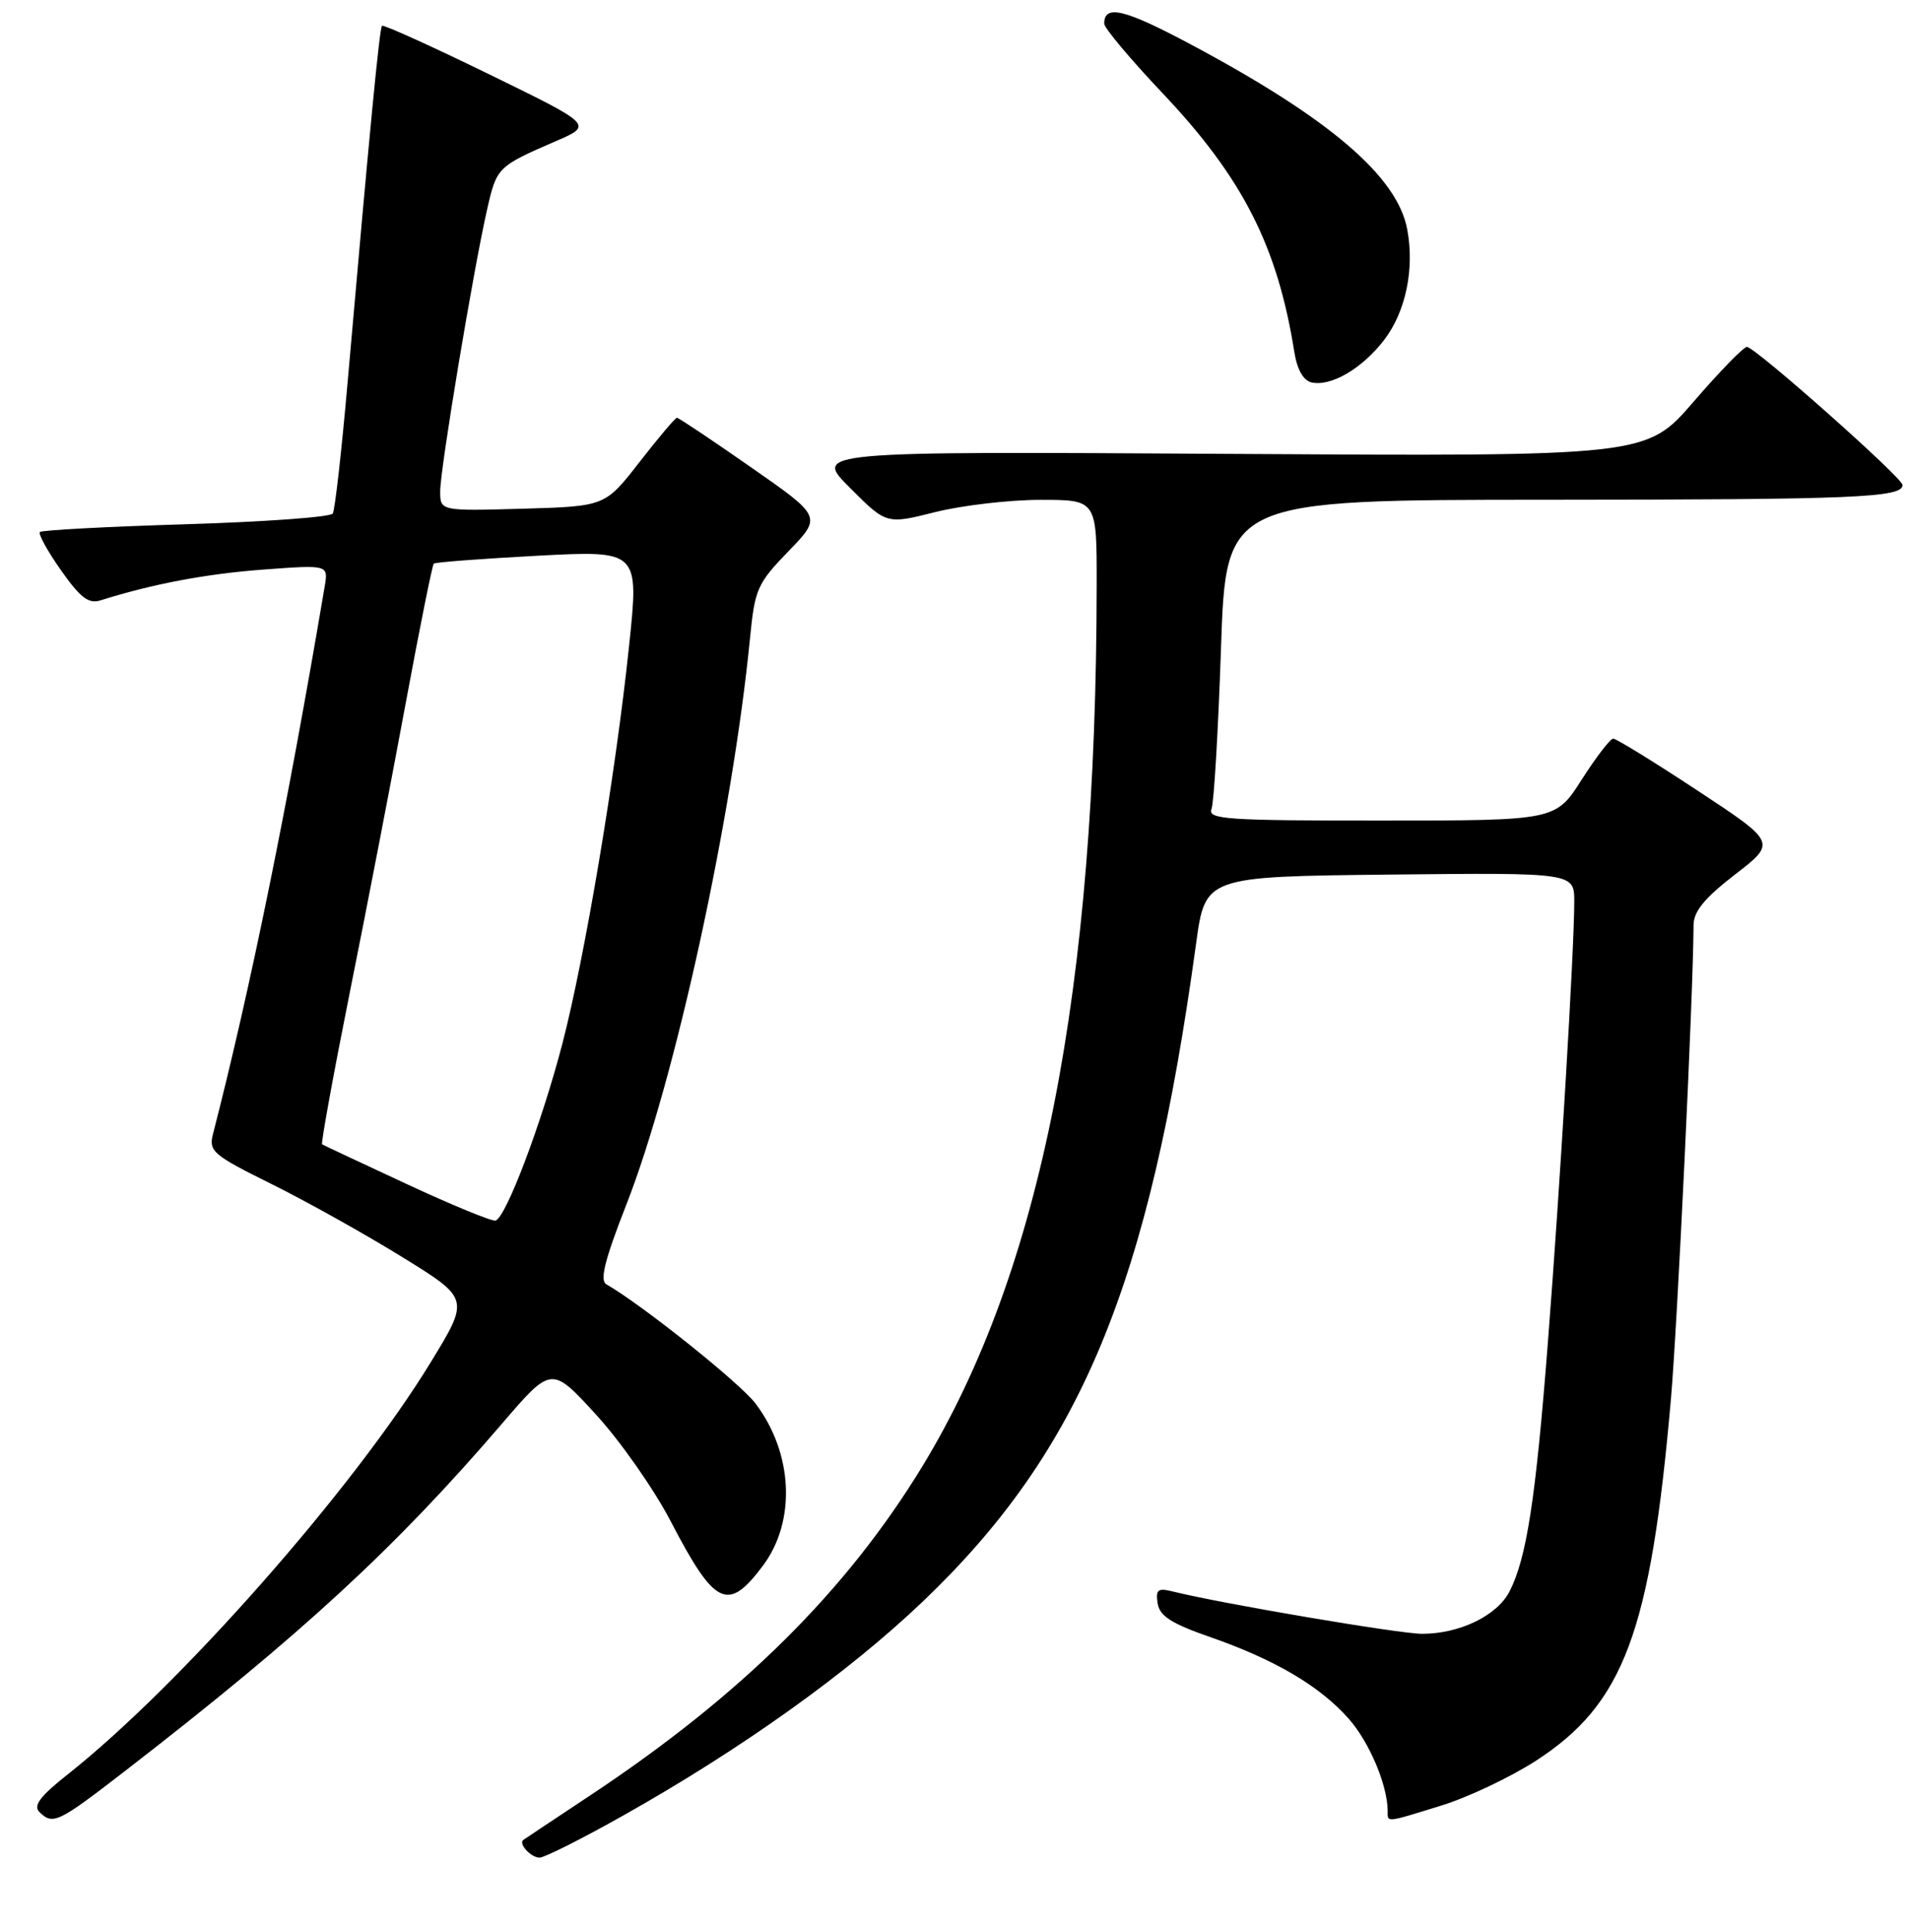 <?xml version="1.0" encoding="UTF-8" standalone="no"?>
<!DOCTYPE svg PUBLIC "-//W3C//DTD SVG 1.1//EN" "http://www.w3.org/Graphics/SVG/1.1/DTD/svg11.dtd" >
<svg xmlns="http://www.w3.org/2000/svg" xmlns:xlink="http://www.w3.org/1999/xlink" version="1.1" viewBox="0 0 256 259">
 <g >
 <path fill="currentColor"
d=" M 83.51 243.37 C 99.42 234.42 113.71 224.20 123.73 214.63 C 144.88 194.41 154.03 172.36 160.31 126.50 C 161.54 117.50 161.54 117.50 186.27 117.23 C 211.00 116.97 211.00 116.97 211.00 120.87 C 211.00 127.21 209.10 158.99 207.46 180.00 C 205.83 200.97 204.61 208.87 202.32 213.33 C 200.65 216.57 195.64 219.00 190.60 219.00 C 187.57 219.00 163.64 214.94 157.16 213.32 C 155.19 212.83 154.88 213.08 155.16 214.92 C 155.43 216.62 157.00 217.63 162.24 219.45 C 170.93 222.48 176.95 226.04 180.81 230.43 C 183.56 233.57 185.98 239.31 185.99 242.75 C 186.00 244.32 185.62 244.36 193.22 242.01 C 196.75 240.92 202.43 238.23 205.84 236.03 C 217.65 228.39 221.22 218.84 223.96 187.50 C 224.82 177.62 226.95 133.20 226.99 124.00 C 227.00 122.16 228.46 120.38 232.55 117.22 C 238.10 112.94 238.10 112.94 227.52 105.97 C 221.71 102.14 216.62 99.00 216.22 99.01 C 215.83 99.01 213.93 101.48 212.00 104.50 C 208.50 109.99 208.50 109.99 185.14 109.99 C 164.39 110.00 161.85 109.83 162.38 108.44 C 162.71 107.58 163.28 97.91 163.65 86.94 C 164.32 67.00 164.32 67.00 207.41 66.99 C 248.62 66.97 255.00 66.71 255.00 65.01 C 255.00 64.05 235.22 46.50 234.14 46.50 C 233.70 46.50 230.48 49.80 227.00 53.84 C 220.67 61.18 220.67 61.18 164.84 60.84 C 109.02 60.50 109.02 60.50 113.92 65.39 C 118.81 70.29 118.81 70.29 125.36 68.64 C 128.96 67.74 135.31 67.00 139.46 67.00 C 147.00 67.00 147.00 67.00 146.99 78.25 C 146.95 132.90 139.55 170.36 123.65 196.51 C 113.47 213.23 99.39 227.20 79.15 240.63 C 74.39 243.79 70.34 246.48 70.15 246.62 C 69.44 247.12 71.15 249.00 72.32 249.00 C 72.97 249.00 78.01 246.47 83.51 243.37 Z  M 16.86 237.31 C 40.45 219.06 52.99 207.50 67.31 190.80 C 73.92 183.10 73.92 183.10 79.88 189.61 C 83.15 193.18 87.66 199.62 89.89 203.91 C 95.83 215.32 97.56 216.15 102.27 209.85 C 106.72 203.88 106.30 194.79 101.27 188.14 C 99.19 185.39 86.08 174.91 81.27 172.15 C 80.36 171.63 81.06 168.85 83.95 161.47 C 90.48 144.82 98.17 109.57 100.53 85.50 C 101.17 78.95 101.50 78.21 105.69 73.88 C 110.16 69.26 110.16 69.26 100.65 62.63 C 95.42 58.98 90.96 56.00 90.73 56.00 C 90.51 56.00 88.25 58.67 85.71 61.94 C 81.10 67.87 81.10 67.87 70.05 68.19 C 59.00 68.50 59.00 68.50 59.00 65.85 C 59.00 62.86 63.41 36.36 65.28 28.11 C 66.57 22.41 66.67 22.32 74.50 18.92 C 79.50 16.76 79.50 16.76 65.52 9.94 C 57.84 6.19 51.39 3.27 51.20 3.46 C 50.86 3.80 49.55 17.43 46.59 51.24 C 45.79 60.45 44.89 68.37 44.60 68.84 C 44.31 69.31 35.47 69.95 24.95 70.27 C 14.43 70.59 5.61 71.06 5.35 71.31 C 5.10 71.57 6.37 73.88 8.18 76.45 C 10.78 80.14 11.88 80.98 13.48 80.47 C 20.44 78.28 27.61 76.92 35.26 76.35 C 44.01 75.70 44.01 75.70 43.52 78.60 C 38.51 108.24 33.55 132.57 28.55 152.00 C 27.95 154.33 28.52 154.81 36.45 158.74 C 41.15 161.07 49.03 165.48 53.96 168.53 C 62.94 174.08 62.94 174.08 57.72 182.62 C 47.37 199.57 24.10 225.97 9.03 237.88 C 5.40 240.75 4.43 242.03 5.27 242.87 C 7.08 244.68 7.76 244.35 16.86 237.31 Z  M 185.54 45.54 C 188.42 41.76 189.61 36.04 188.61 30.73 C 187.28 23.65 178.23 15.90 159.69 6.00 C 150.72 1.21 148.00 0.55 148.00 3.17 C 148.00 3.75 151.51 7.94 155.80 12.47 C 166.57 23.85 171.22 32.99 173.48 47.18 C 173.85 49.53 174.69 51.01 175.78 51.26 C 178.40 51.85 182.60 49.39 185.54 45.54 Z  M 54.50 158.71 C 48.45 155.90 43.35 153.50 43.17 153.39 C 43.00 153.28 44.68 144.03 46.92 132.84 C 49.17 121.65 52.53 104.26 54.39 94.19 C 56.26 84.12 57.94 75.73 58.14 75.55 C 58.34 75.36 64.61 74.89 72.08 74.49 C 85.66 73.78 85.66 73.78 84.31 86.64 C 82.51 103.78 78.42 128.15 75.38 139.88 C 72.61 150.53 67.79 163.28 66.41 163.61 C 65.91 163.73 60.55 161.52 54.50 158.71 Z "/>
</g>
</svg>